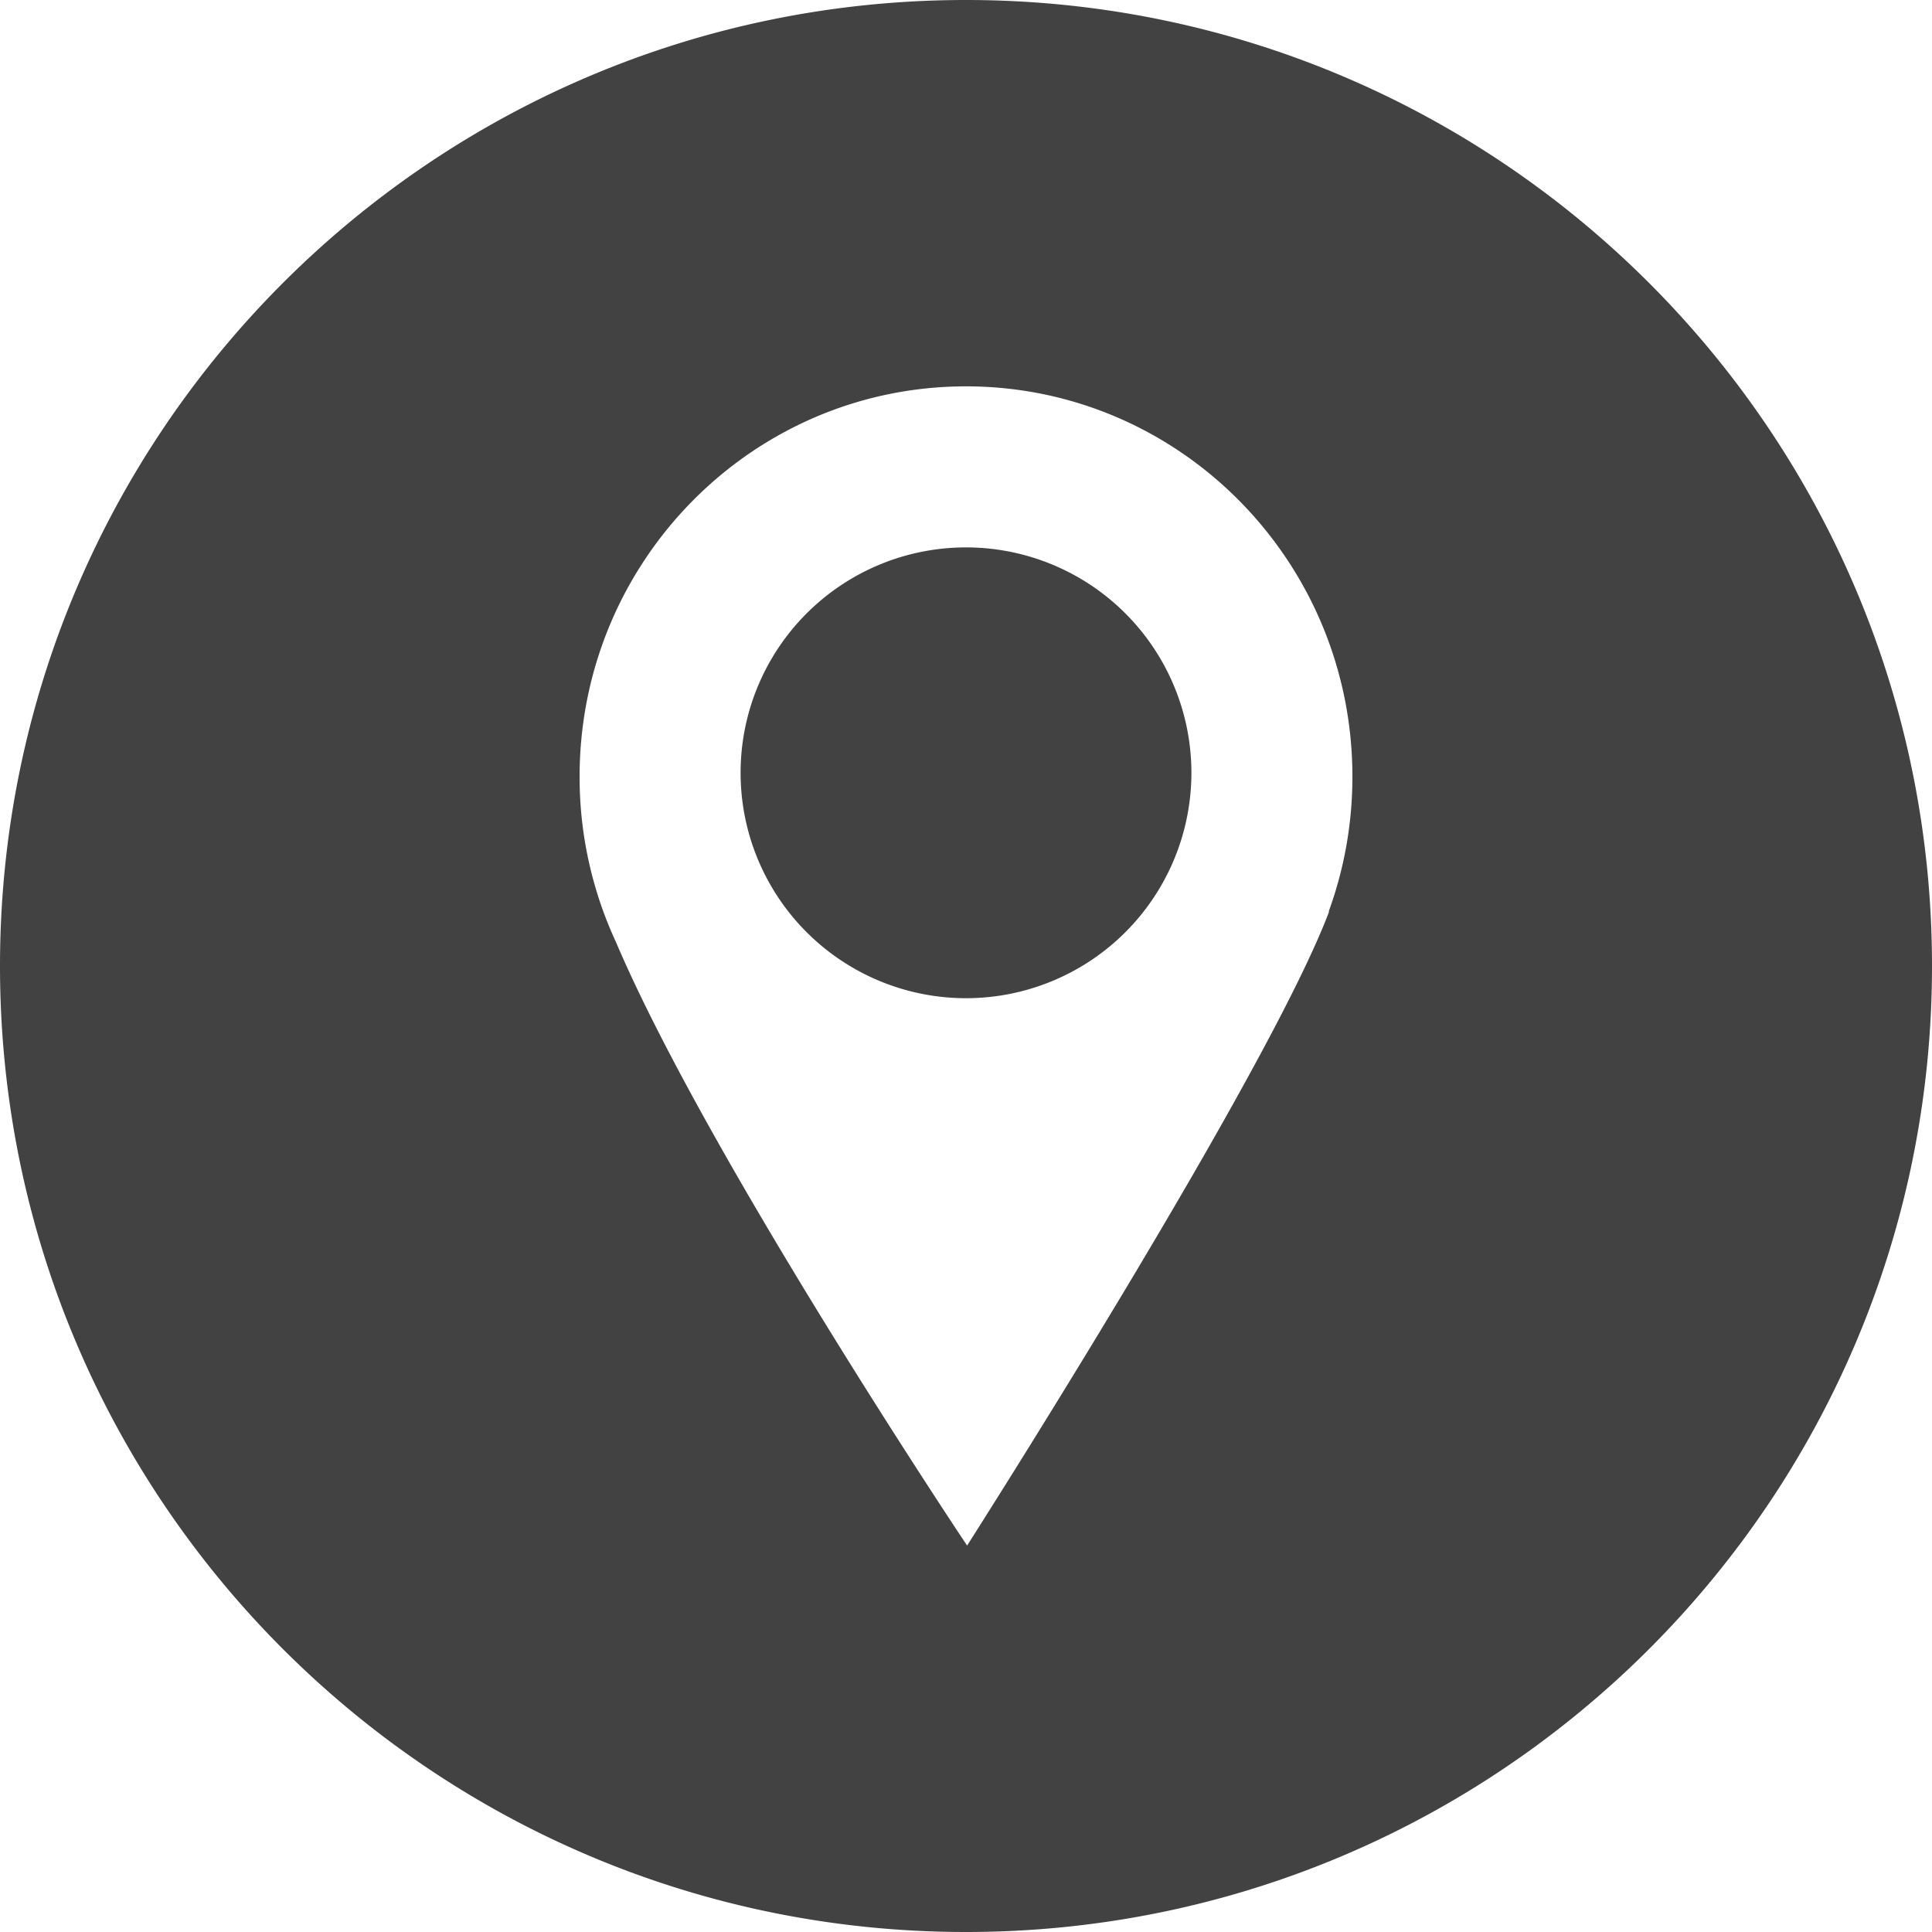 <svg width="45" height="45" fill="none" xmlns="http://www.w3.org/2000/svg"><path fill-rule="evenodd" clip-rule="evenodd" d="M0 22.5C0 34.926 10.074 45 22.5 45S45 34.926 45 22.5 34.926 0 22.5 0 0 10.074 0 22.5zM22.526 36s-6.04-9.033-8.178-14.055a9.128 9.128 0 01-.848-3.856c0-5.02 4.03-9.09 9-9.09s9 4.07 9 9.09a9.15 9.15 0 01-.552 3.142h.01C29.523 25.041 22.525 36 22.525 36z" fill="#424242"/><path d="M22.5 23.25a5.25 5.25 0 100-10.5 5.25 5.25 0 000 10.5z" fill="#424242"/></svg>